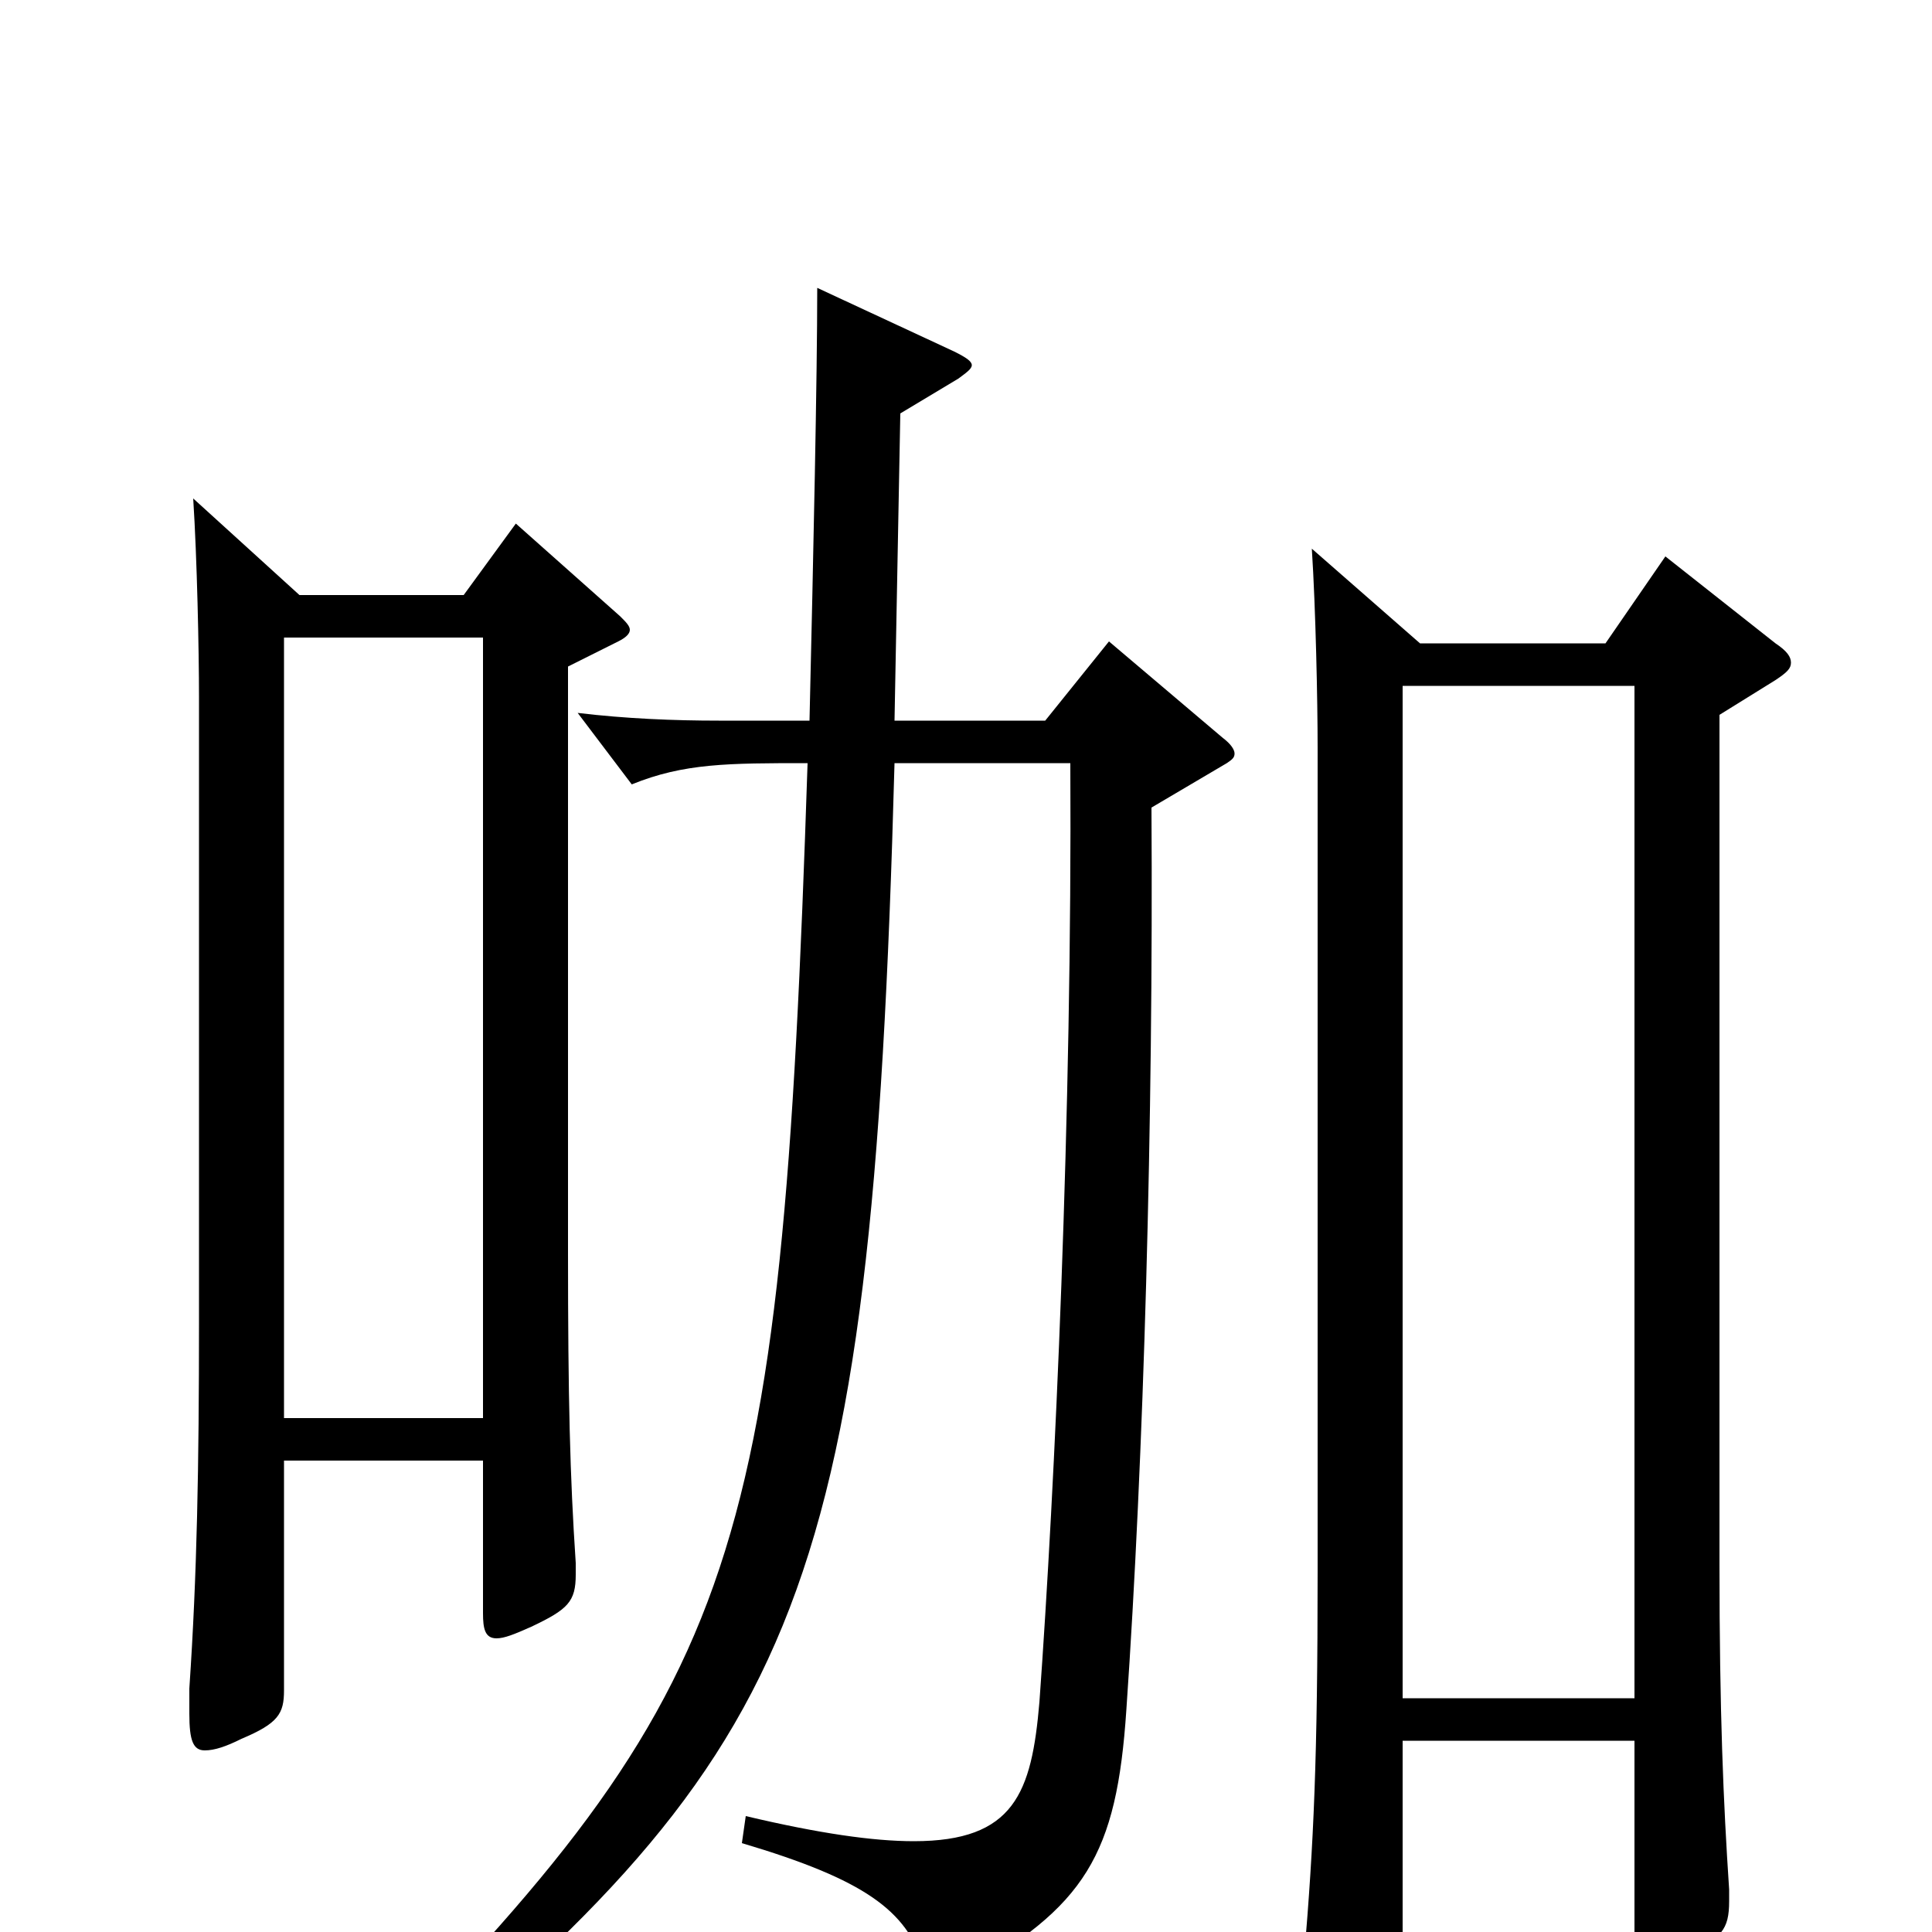 <svg xmlns="http://www.w3.org/2000/svg" viewBox="0 -1000 1000 1000">
	<path fill="#000000" d="M267 -729L240 -692H155L100 -742C102 -711 103 -663 103 -639V-316C103 -241 102 -185 98 -126V-113C98 -99 100 -94 106 -94C111 -94 117 -96 125 -100C144 -108 147 -113 147 -125V-244H250V-165C250 -157 251 -152 257 -152C261 -152 266 -154 275 -158C294 -167 298 -171 298 -185V-191C295 -236 294 -276 294 -352V-655L320 -668C324 -670 326 -672 326 -674C326 -676 324 -678 321 -681ZM147 -266V-670H250V-266ZM862 -712L831 -667H735L679 -716C681 -685 682 -637 682 -613V-186C682 -90 680 -46 675 13V23C675 32 676 36 682 36C686 36 694 33 705 27C724 18 726 14 726 0V-99H846V5C846 14 848 19 853 19C858 19 864 17 873 12C891 3 895 -1 895 -16V-22C892 -67 890 -114 890 -190V-630L919 -648C925 -652 927 -654 927 -657C927 -660 925 -663 919 -667ZM726 -121V-645H846V-121ZM574 -668L541 -627H463L466 -786L496 -804C500 -807 503 -809 503 -811C503 -813 500 -815 494 -818L423 -851C423 -805 421 -713 419 -627H372C349 -627 324 -628 299 -631L327 -594C354 -605 377 -605 418 -605C404 -180 384 -126 173 87L186 95C413 -92 451 -161 463 -605H554C555 -423 546 -230 538 -119C534 -72 525 -47 473 -47C452 -47 424 -51 386 -60L384 -46C448 -27 469 -11 478 17C480 24 482 27 486 27C489 27 492 26 497 23C562 -13 578 -40 583 -115C592 -245 597 -419 596 -582L635 -605C638 -607 639 -608 639 -610C639 -612 637 -615 633 -618Z"/>
</svg>